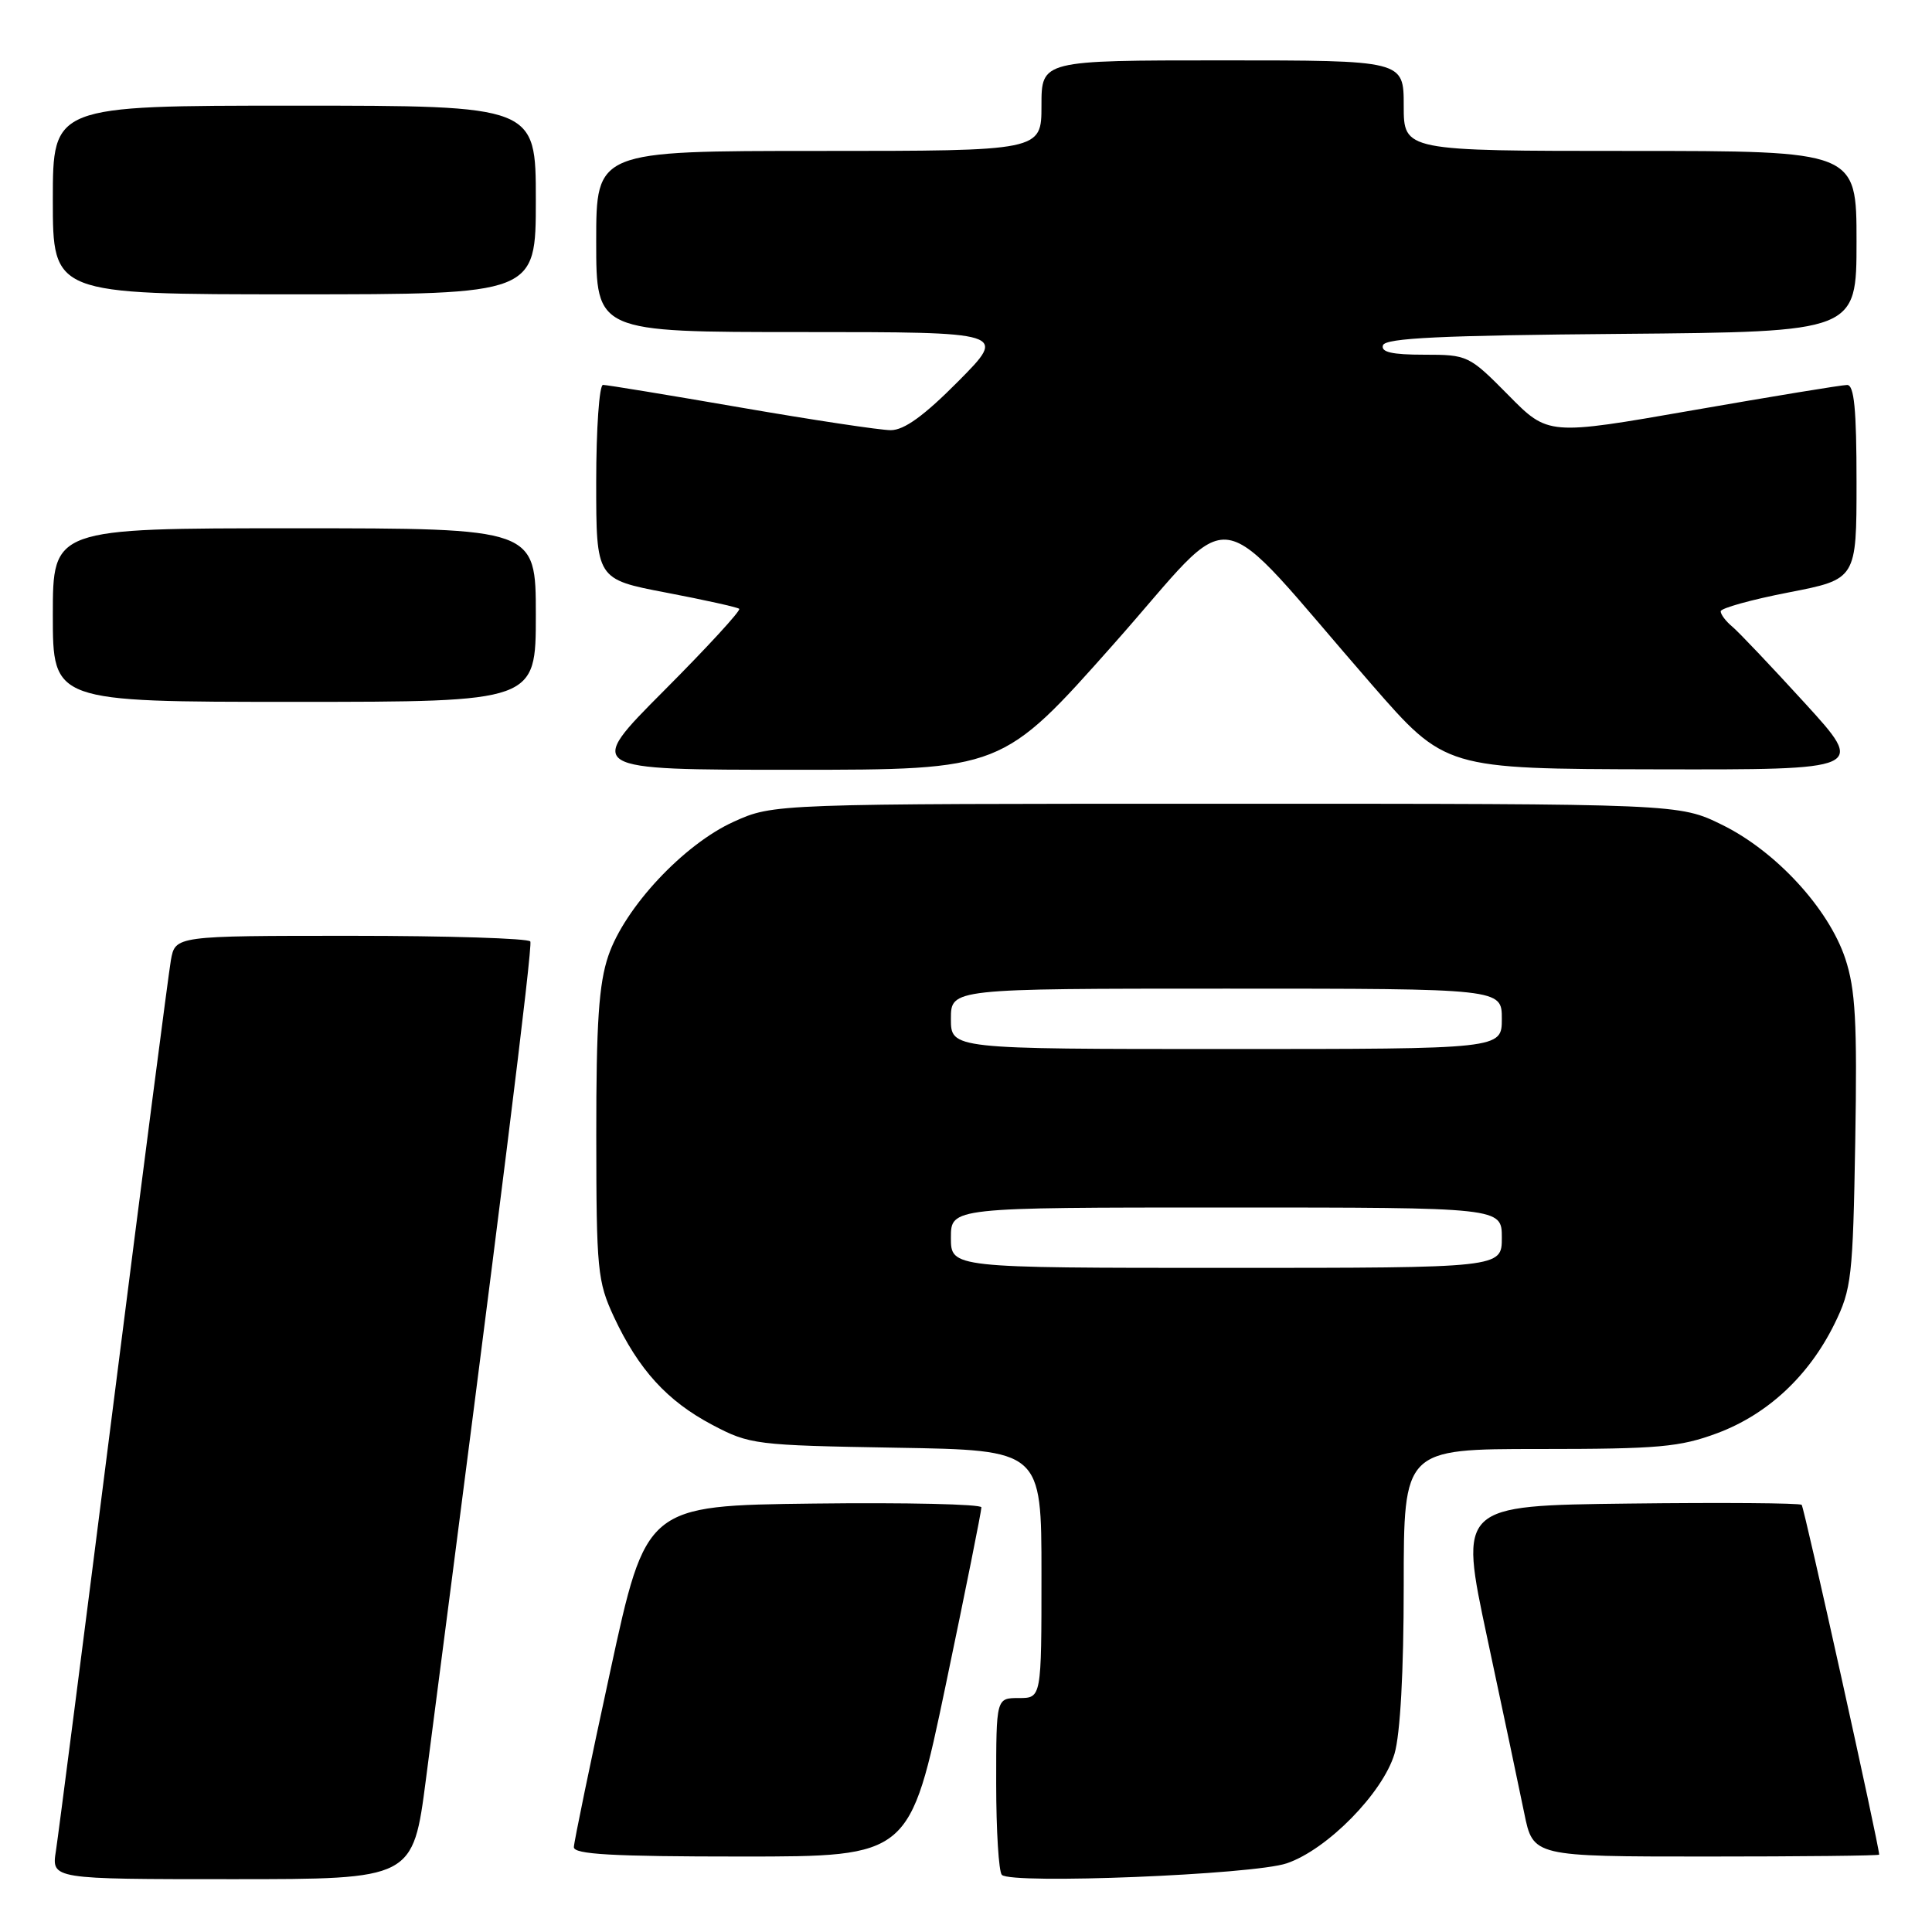 <?xml version="1.0" encoding="UTF-8" standalone="no"?>
<!DOCTYPE svg PUBLIC "-//W3C//DTD SVG 1.1//EN" "http://www.w3.org/Graphics/SVG/1.1/DTD/svg11.dtd" >
<svg xmlns="http://www.w3.org/2000/svg" xmlns:xlink="http://www.w3.org/1999/xlink" version="1.1" viewBox="0 0 256 256">
 <g >
 <path fill="currentColor"
d=" M 56.44 235.75 C 66.27 160.10 70.60 125.38 70.27 124.75 C 70.06 124.34 59.38 124.00 46.55 124.00 C 23.22 124.00 23.22 124.00 22.64 127.25 C 22.33 129.04 18.90 155.47 15.03 186.00 C 11.16 216.53 7.73 243.19 7.41 245.25 C 6.82 249.00 6.82 249.00 30.77 249.00 C 54.72 249.00 54.72 249.00 56.44 235.75 Z  M 170.50 246.90 C 175.87 245.08 183.23 237.58 184.78 232.38 C 185.54 229.80 186.00 221.51 186.00 210.13 C 186.00 192.00 186.00 192.00 203.96 192.00 C 219.80 192.00 222.59 191.75 227.58 189.89 C 234.24 187.39 239.69 182.31 243.08 175.42 C 245.34 170.82 245.52 169.25 245.83 151.24 C 246.10 135.39 245.86 131.10 244.51 127.02 C 242.30 120.38 235.32 112.80 228.20 109.30 C 222.50 106.50 222.50 106.50 162.50 106.50 C 102.50 106.50 102.50 106.50 97.23 108.88 C 90.61 111.87 82.79 120.23 80.61 126.64 C 79.35 130.33 79.00 135.52 79.01 150.43 C 79.02 168.31 79.17 169.81 81.35 174.50 C 84.61 181.48 88.41 185.65 94.38 188.80 C 99.35 191.42 100.07 191.51 118.75 191.83 C 138.00 192.15 138.00 192.15 138.00 208.58 C 138.00 225.00 138.00 225.00 135.00 225.00 C 132.00 225.00 132.00 225.00 132.00 236.33 C 132.00 242.57 132.34 248.01 132.75 248.43 C 134.01 249.70 166.09 248.41 170.50 246.90 Z  M 125.32 223.25 C 127.94 210.74 130.06 200.15 130.04 199.73 C 130.02 199.31 120.01 199.08 107.81 199.23 C 85.61 199.50 85.61 199.50 80.85 221.50 C 78.22 233.60 76.06 244.06 76.04 244.75 C 76.01 245.71 81.10 246.00 98.28 246.00 C 120.56 246.00 120.56 246.00 125.32 223.25 Z  M 249.00 245.75 C 248.98 244.50 239.07 199.73 238.73 199.40 C 238.49 199.16 228.18 199.08 215.81 199.23 C 193.33 199.50 193.33 199.50 197.06 217.00 C 199.12 226.62 201.32 237.09 201.97 240.25 C 203.14 246.00 203.14 246.00 226.07 246.00 C 238.68 246.00 249.00 245.89 249.00 245.75 Z  M 147.58 85.33 C 164.37 66.41 160.01 65.72 181.75 90.69 C 191.50 101.88 191.50 101.88 219.36 101.94 C 247.22 102.00 247.22 102.00 239.12 93.13 C 234.67 88.26 230.35 83.70 229.51 83.01 C 228.68 82.32 228.00 81.42 228.00 81.00 C 228.00 80.59 232.05 79.46 237.00 78.50 C 246.00 76.75 246.00 76.75 246.00 63.88 C 246.00 54.24 245.69 51.00 244.75 51.01 C 244.06 51.01 234.87 52.52 224.32 54.36 C 205.14 57.71 205.14 57.71 199.86 52.35 C 194.66 47.09 194.47 47.00 188.70 47.00 C 184.45 47.00 182.95 46.66 183.25 45.75 C 183.57 44.79 190.98 44.44 214.83 44.24 C 246.00 43.97 246.00 43.97 246.00 31.99 C 246.00 20.00 246.00 20.00 216.00 20.00 C 186.00 20.00 186.00 20.00 186.00 14.00 C 186.00 8.00 186.00 8.00 162.00 8.00 C 138.00 8.00 138.00 8.00 138.00 14.00 C 138.00 20.00 138.00 20.00 108.50 20.00 C 79.00 20.00 79.00 20.00 79.00 32.00 C 79.00 44.00 79.00 44.00 106.22 44.00 C 133.44 44.00 133.44 44.00 127.00 50.50 C 122.45 55.09 119.81 57.00 118.03 57.00 C 116.64 57.00 107.69 55.65 98.15 54.00 C 88.61 52.35 80.40 51.00 79.90 51.00 C 79.41 51.00 79.00 56.79 79.00 63.88 C 79.00 76.75 79.00 76.75 88.25 78.52 C 93.34 79.49 97.70 80.46 97.95 80.67 C 98.20 80.89 93.70 85.78 87.97 91.53 C 77.54 102.00 77.54 102.00 105.16 102.00 C 132.79 102.00 132.79 102.00 147.58 85.33 Z  M 71.00 81.50 C 71.00 70.00 71.00 70.00 39.00 70.00 C 7.00 70.00 7.00 70.00 7.00 81.50 C 7.00 93.00 7.00 93.00 39.00 93.00 C 71.00 93.00 71.00 93.00 71.00 81.50 Z  M 71.00 26.50 C 71.00 14.00 71.00 14.00 39.00 14.00 C 7.00 14.00 7.00 14.00 7.00 26.50 C 7.00 39.00 7.00 39.00 39.00 39.00 C 71.00 39.00 71.00 39.00 71.00 26.50 Z  M 126.00 164.00 C 126.00 160.00 126.00 160.00 162.50 160.00 C 199.00 160.00 199.00 160.00 199.00 164.00 C 199.00 168.00 199.00 168.00 162.50 168.00 C 126.00 168.00 126.00 168.00 126.00 164.00 Z  M 126.00 135.00 C 126.00 131.00 126.00 131.00 162.50 131.00 C 199.00 131.00 199.00 131.00 199.00 135.00 C 199.00 139.00 199.00 139.00 162.50 139.00 C 126.00 139.00 126.00 139.00 126.00 135.00 Z "/>
</g>
</svg>